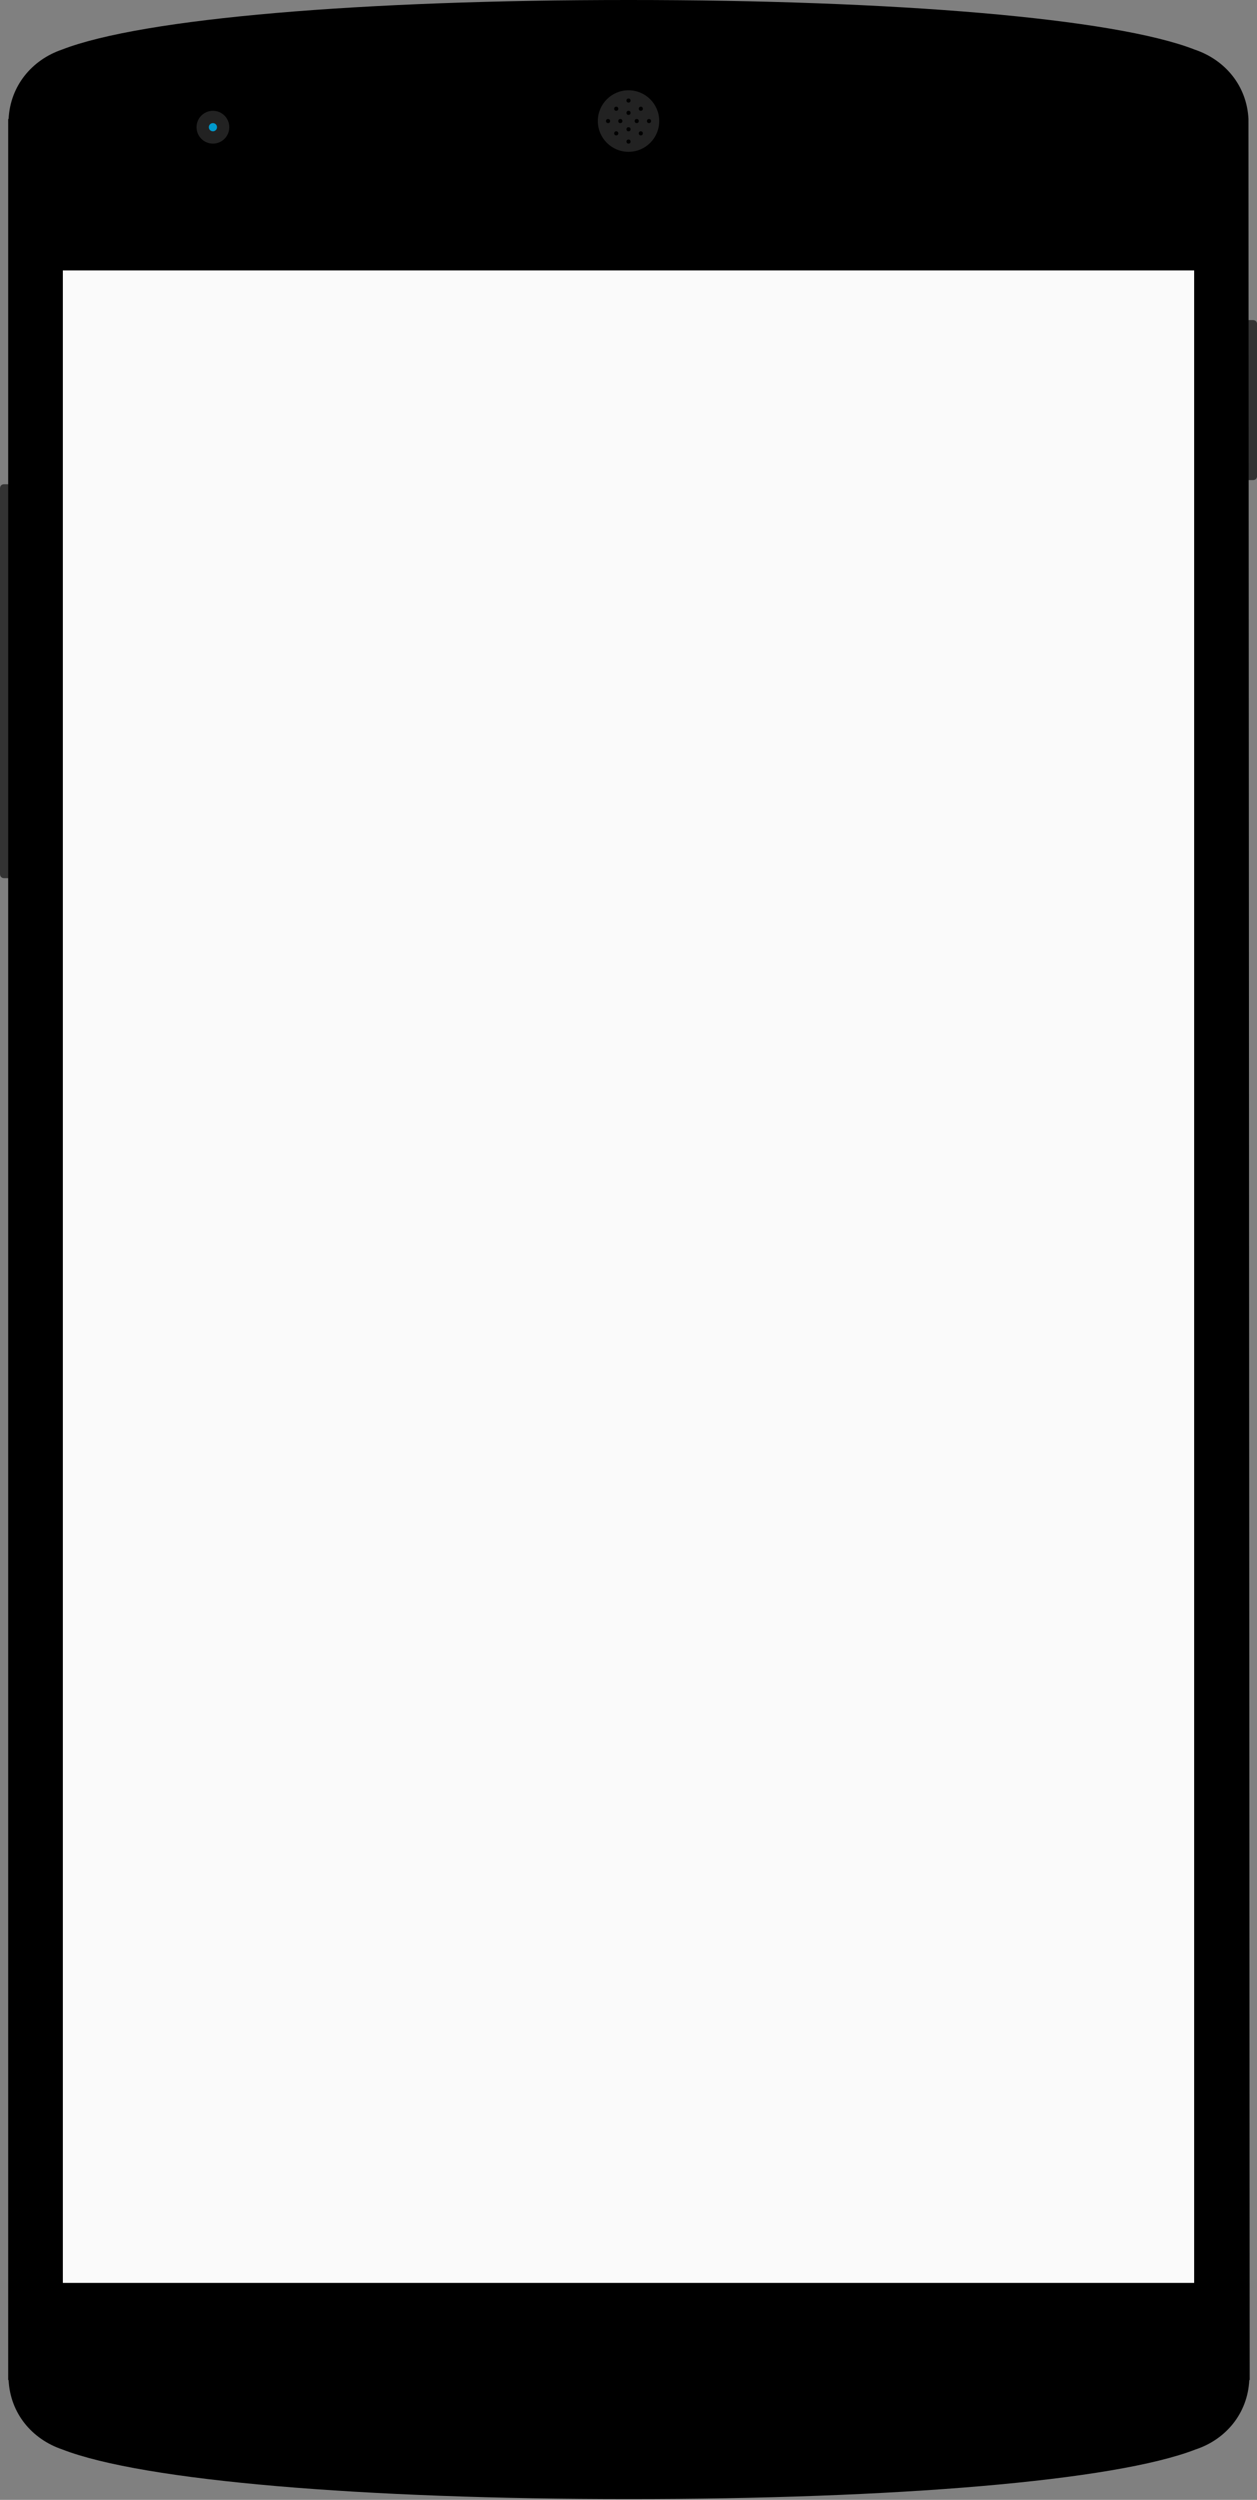 <svg xmlns="http://www.w3.org/2000/svg" xmlns:svg="http://www.w3.org/2000/svg" id="svg2" width="100%" height="100%" enable-background="new 0 0 307 609" version="1.1" viewBox="0 0 400 795"><rect x="0" y="0" width="400" height="795" fill="#808080" stroke="none"/><g id="g4" clip-rule="evenodd" transform="scale(1.303,1.305)" style="fill-rule:evenodd"><path id="path6" d="m 306,78 h -2 c -0.6,0 -1,0.4 -1,1 v 37 c 0,0.6 0.4,1 1,1 h 2 c 0.6,0 1,-0.4 1,-1 V 79 c 0,-0.6 -0.4,-1 -1,-1 z M 3,118 H 1 c -0.6,0 -1,0.4 -1,1 v 94 c 0,0.6 0.4,1 1,1 h 2 c 0.6,0 1,-0.4 1,-1 v -94 c 0,-0.6 -0.4,-1 -1,-1 z" style="fill:#333"/><path id="path8" d="M 304.9,29 C 304.5,20.9 299.2,14.6 291.8,12.1 272.1,4.4 218.3,0 153.5,0 88.7,0 34.9,4.4 15.1,12.1 7.8,14.6 2.5,20.9 2.1,29 H 2 v 551 h 0.1 c 0.4,8.1 5.7,14.4 13.1,16.9 19.8,7.7 73.6,12.1 138.4,12.1 64.8,0 118.6,-4.4 138.4,-12.1 7.3,-2.4 12.7,-8.7 13.1,-16.9 h 0.1 L 304.9,29 z"/><circle id="circle10" cx="52" cy="31" r="4" d="m 56,31 c 0,2.209 -1.791,4 -4,4 -2.209,0 -4,-1.791 -4,-4 0,-2.209 1.791,-4 4,-4 2.209,0 4,1.791 4,4 z" style="fill:#222"/><circle id="circle12" cx="52" cy="31" r="1" d="m 53,31 c 0,0.552 -0.448,1 -1,1 -0.552,0 -1,-0.448 -1,-1 0,-0.552 0.448,-1 1,-1 0.552,0 1,0.448 1,1 z" style="fill:#09c"/><circle id="circle14" cx="153.5" cy="29.5" r="7.5" d="m 161,29.5 c 0,4.142 -3.358,7.5 -7.5,7.5 -4.142,0 -7.5,-3.358 -7.5,-7.5 0,-4.142 3.358,-7.5 7.5,-7.5 4.142,0 7.5,3.358 7.5,7.5 z" style="fill:#222"/><path id="path16" d="m 150.5,27 c 0.3,0 0.5,-0.2 0.5,-0.5 0,-0.3 -0.2,-0.5 -0.5,-0.5 -0.3,0 -0.5,0.2 -0.5,0.5 0,0.3 0.2,0.5 0.5,0.5 z m 6,-1 c -0.3,0 -0.5,0.2 -0.5,0.5 0,0.3 0.2,0.5 0.5,0.5 0.3,0 0.5,-0.2 0.5,-0.5 0,-0.3 -0.2,-0.5 -0.5,-0.5 z m 2,3 c -0.3,0 -0.5,0.2 -0.5,0.5 0,0.3 0.2,0.5 0.5,0.5 0.3,0 0.5,-0.2 0.5,-0.5 0,-0.3 -0.2,-0.5 -0.5,-0.5 z m -2,3 c -0.3,0 -0.5,0.2 -0.5,0.5 0,0.3 0.2,0.5 0.5,0.5 0.3,0 0.5,-0.2 0.5,-0.5 0,-0.3 -0.2,-0.5 -0.5,-0.5 z m -3,2 c -0.3,0 -0.5,0.2 -0.5,0.5 0,0.3 0.2,0.5 0.5,0.5 0.3,0 0.5,-0.2 0.5,-0.5 0,-0.3 -0.2,-0.5 -0.5,-0.5 z m -2,-5 c -0.3,0 -0.5,0.2 -0.5,0.5 0,0.3 0.2,0.5 0.5,0.5 0.3,0 0.5,-0.2 0.5,-0.5 0,-0.3 -0.2,-0.5 -0.5,-0.5 z m 4,0 c -0.3,0 -0.5,0.2 -0.5,0.5 0,0.3 0.2,0.5 0.5,0.5 0.3,0 0.5,-0.2 0.5,-0.5 0,-0.3 -0.2,-0.5 -0.5,-0.5 z m -2,-2 c -0.3,0 -0.5,0.2 -0.5,0.5 0,0.3 0.2,0.5 0.5,0.5 0.3,0 0.5,-0.2 0.5,-0.5 0,-0.3 -0.2,-0.5 -0.5,-0.5 z m 0,4 c -0.3,0 -0.5,0.2 -0.5,0.5 0,0.3 0.2,0.5 0.5,0.5 0.3,0 0.5,-0.2 0.5,-0.5 0,-0.3 -0.2,-0.5 -0.5,-0.5 z m -3,1 c -0.3,0 -0.5,0.2 -0.5,0.5 0,0.3 0.2,0.5 0.5,0.5 0.3,0 0.5,-0.2 0.5,-0.5 0,-0.3 -0.2,-0.5 -0.5,-0.5 z m -2,-3 c -0.3,0 -0.5,0.2 -0.5,0.5 0,0.3 0.2,0.5 0.5,0.5 0.3,0 0.5,-0.2 0.5,-0.5 0,-0.3 -0.2,-0.5 -0.5,-0.5 z m 5,-5 c -0.3,0 -0.5,0.2 -0.5,0.5 0,0.3 0.2,0.5 0.5,0.5 0.3,0 0.5,-0.2 0.5,-0.5 0,-0.3 -0.2,-0.5 -0.5,-0.5 z"/></g><path id="path18" d="M 20,86 H 380 V 726 H 20 z" clip-rule="evenodd" style="fill:#fafafa;fill-rule:evenodd"/></svg>